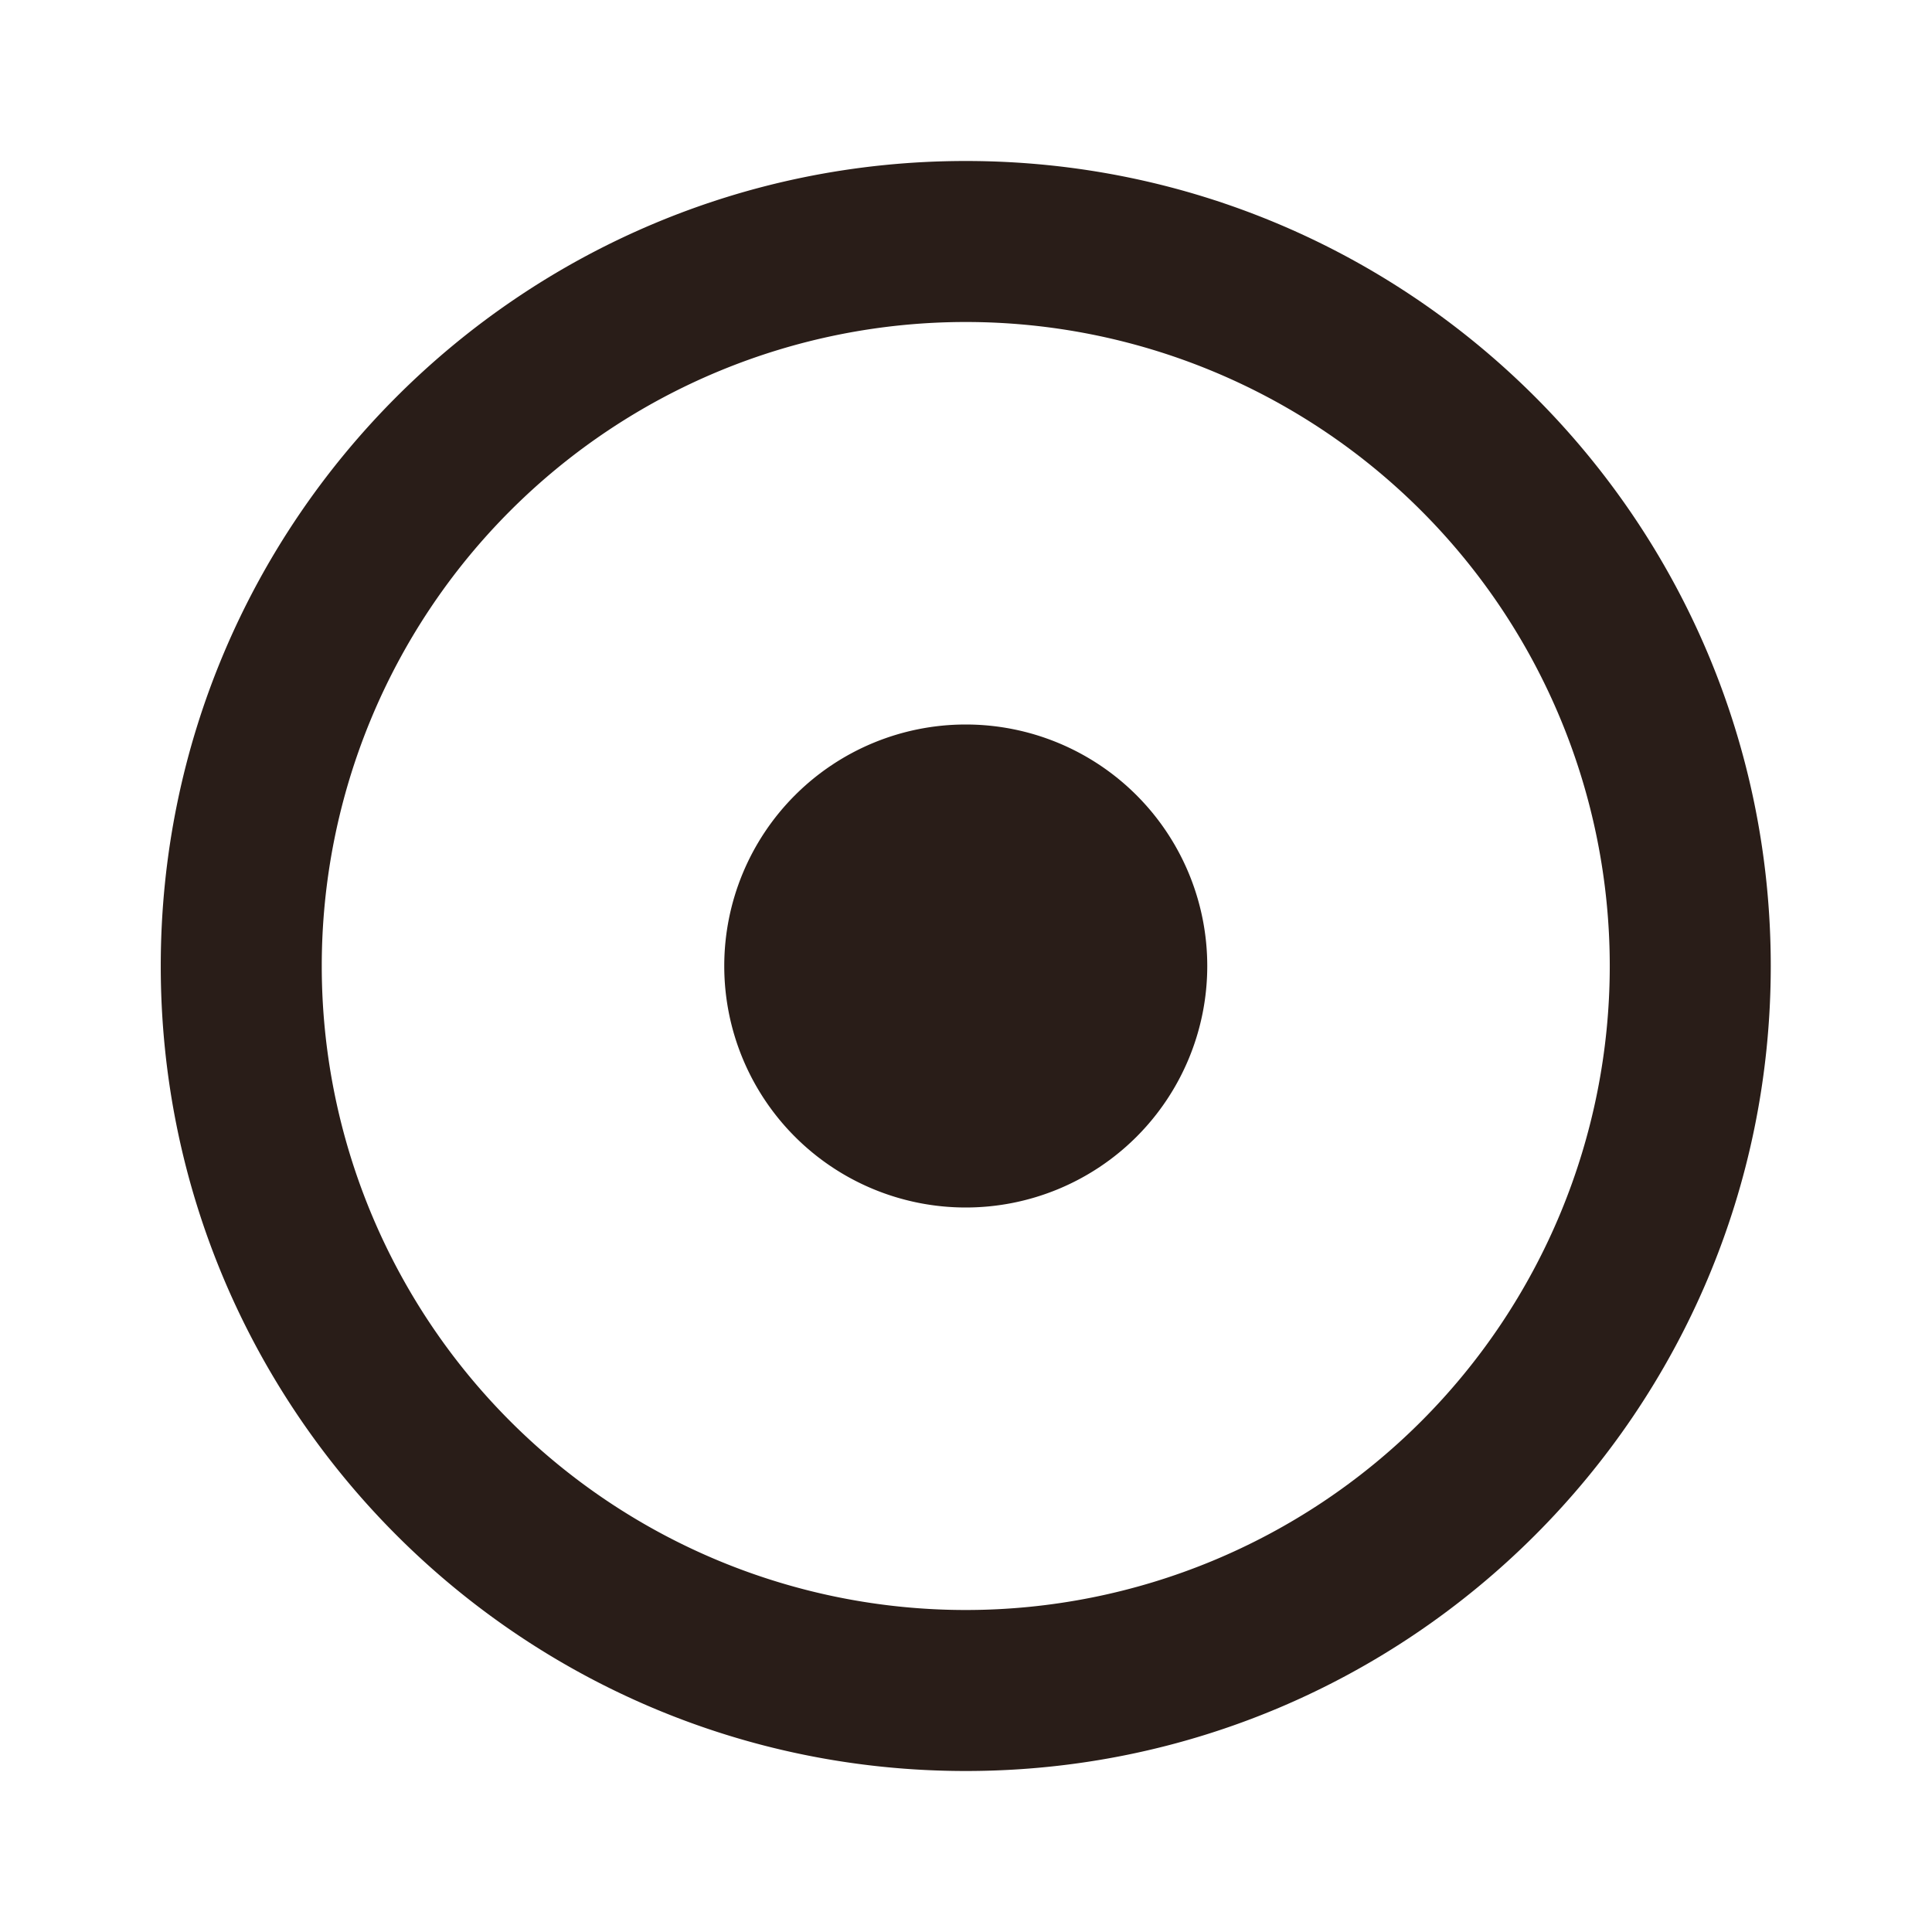 <svg xmlns="http://www.w3.org/2000/svg" width="24" height="24" fill="none"><path fill="#291D18" d="M11.997 15a3 3 0 1 0 0-6 3 3 0 0 0 0 6"/><path fill="#291D18" d="M11.997 2c-5.523 0-10 4.477-10 10s4.477 10 10 10 10-4.477 10-10-4.477-10-10-10m-8 10a8 8 0 1 1 16 0 8 8 0 0 1-16 0"/></svg>